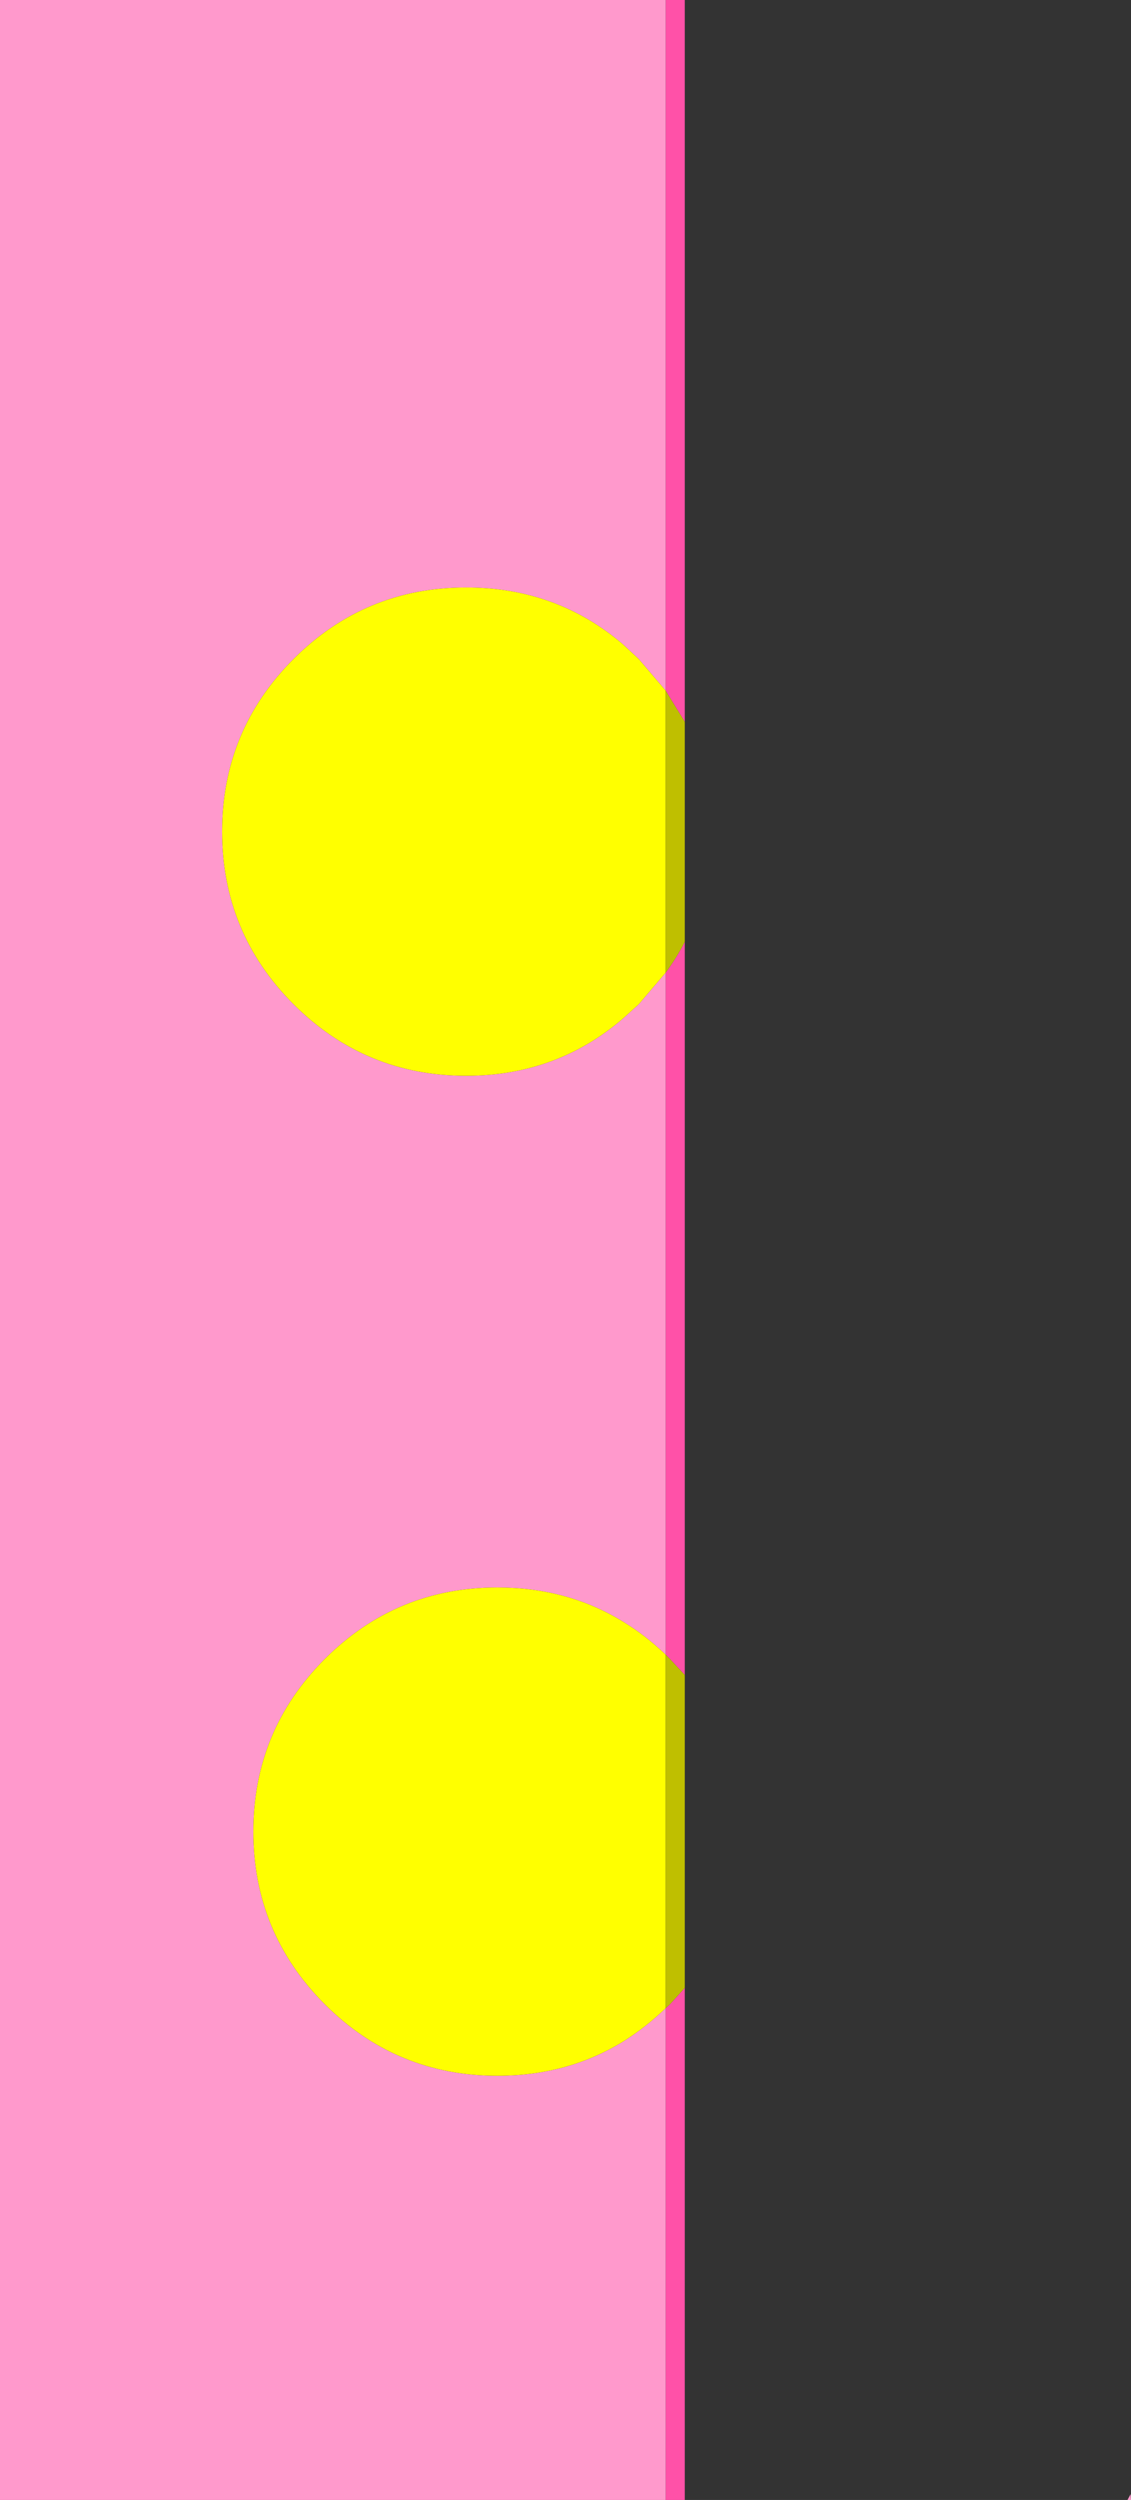 <?xml version="1.0" encoding="UTF-8" standalone="no"?>
<svg xmlns:xlink="http://www.w3.org/1999/xlink" height="320.0px" width="144.85px" xmlns="http://www.w3.org/2000/svg">
  <rect width="100%" height="100%" fill="#333333" stroke="none"/>
  <g transform="matrix(1.0, 0.0, 0.0, 1.0, 72.45, 160.0)">
    <path d="M12.8 -160.0 L15.25 -160.0 15.25 -67.6 12.8 -71.6 12.8 -160.0 M15.25 -39.45 L15.25 54.4 13.35 52.35 12.8 51.8 12.8 -35.5 Q14.2 -37.4 15.25 -39.45 M15.25 94.45 L15.25 160.0 12.8 160.0 12.8 97.05 13.35 96.55 15.25 94.45" fill="#ff51a8" fill-rule="evenodd" stroke="none"/>
    <path d="M12.8 160.0 L-72.45 160.0 -72.45 -160.0 12.8 -160.0 12.8 -71.6 9.35 -75.65 7.3 -77.55 Q-1.2 -84.8 -12.75 -84.8 -25.7 -84.8 -34.85 -75.65 -44.0 -66.5 -44.0 -53.55 -44.0 -40.6 -34.85 -31.45 -25.7 -22.3 -12.75 -22.3 -1.2 -22.3 7.3 -29.6 L9.35 -31.45 12.8 -35.5 12.8 51.8 Q10.2 49.3 7.3 47.55 0.2 43.2 -8.75 43.2 -21.7 43.2 -30.85 52.35 -40.0 61.5 -40.0 74.45 -40.0 87.4 -30.85 96.55 -21.7 105.7 -8.75 105.7 0.2 105.7 7.3 101.35 10.2 99.55 12.8 97.05 L12.8 160.0 M71.95 160.0 L72.35 159.25 72.4 160.0 71.95 160.0" fill="#ff99cc" fill-rule="evenodd" stroke="none"/>
    <path d="M12.8 -35.5 L9.35 -31.45 7.3 -29.6 Q-1.2 -22.3 -12.75 -22.3 -25.7 -22.3 -34.85 -31.45 -44.0 -40.6 -44.0 -53.55 -44.0 -66.5 -34.85 -75.65 -25.7 -84.8 -12.75 -84.8 -1.2 -84.8 7.3 -77.55 L9.35 -75.65 12.8 -71.6 12.8 -35.5 M12.8 51.8 L12.8 97.05 Q10.2 99.55 7.3 101.35 0.2 105.7 -8.75 105.7 -21.7 105.7 -30.85 96.55 -40.0 87.4 -40.0 74.45 -40.0 61.5 -30.85 52.35 -21.7 43.2 -8.75 43.2 0.2 43.2 7.3 47.55 10.2 49.3 12.8 51.8" fill="#ffff00" fill-rule="evenodd" stroke="none"/>
    <path d="M15.25 -67.6 L15.25 -39.45 Q14.2 -37.4 12.8 -35.5 L12.8 -71.6 15.25 -67.6 M15.25 54.4 L15.25 94.45 13.35 96.55 12.8 97.05 12.8 51.8 13.35 52.35 15.25 54.4" fill="#bfbf00" fill-rule="evenodd" stroke="none"/>
  </g>
</svg>
